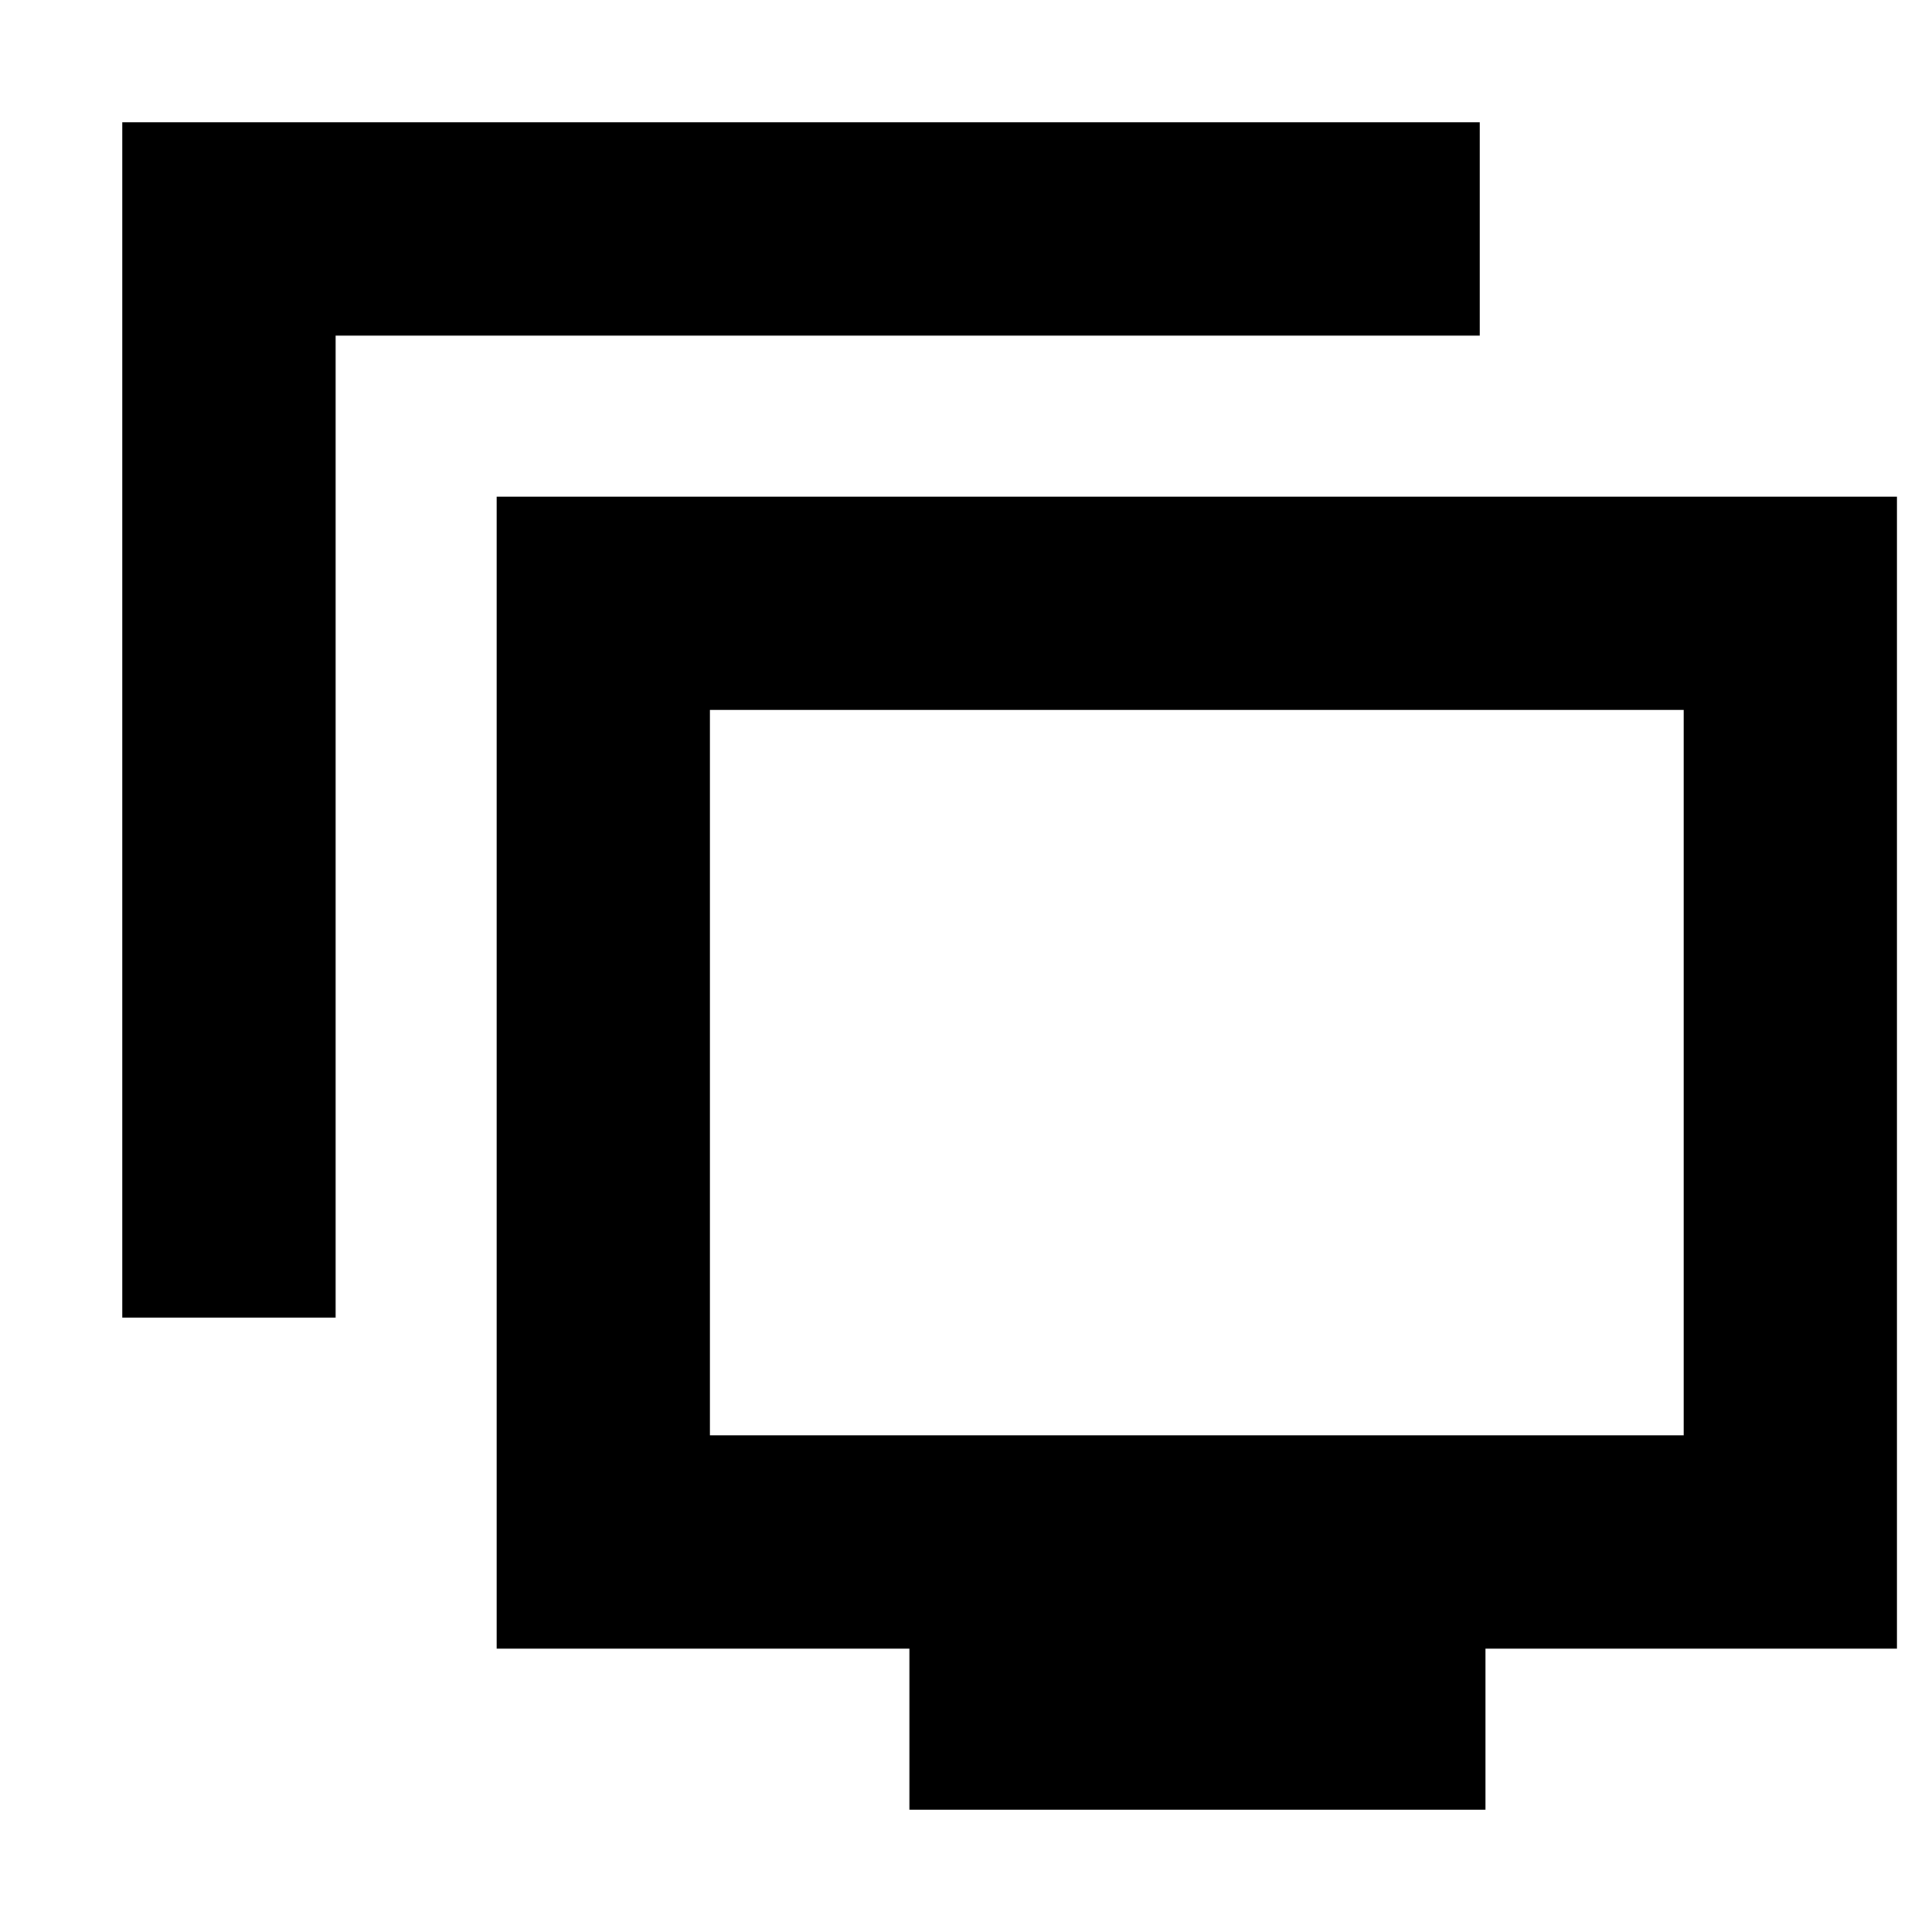 <svg xmlns="http://www.w3.org/2000/svg" height="24" viewBox="0 -960 960 960" width="24"><path d="M60.78-305.3v-593.92h674.48v106H166.78v487.92h-106ZM451.87-60.78v-80H246.78v-572.44h695.83v572.44H738.14v80H451.87Zm-99.09-186h483.83v-360.44H352.78v360.44ZM594.7-427Z"/></svg>